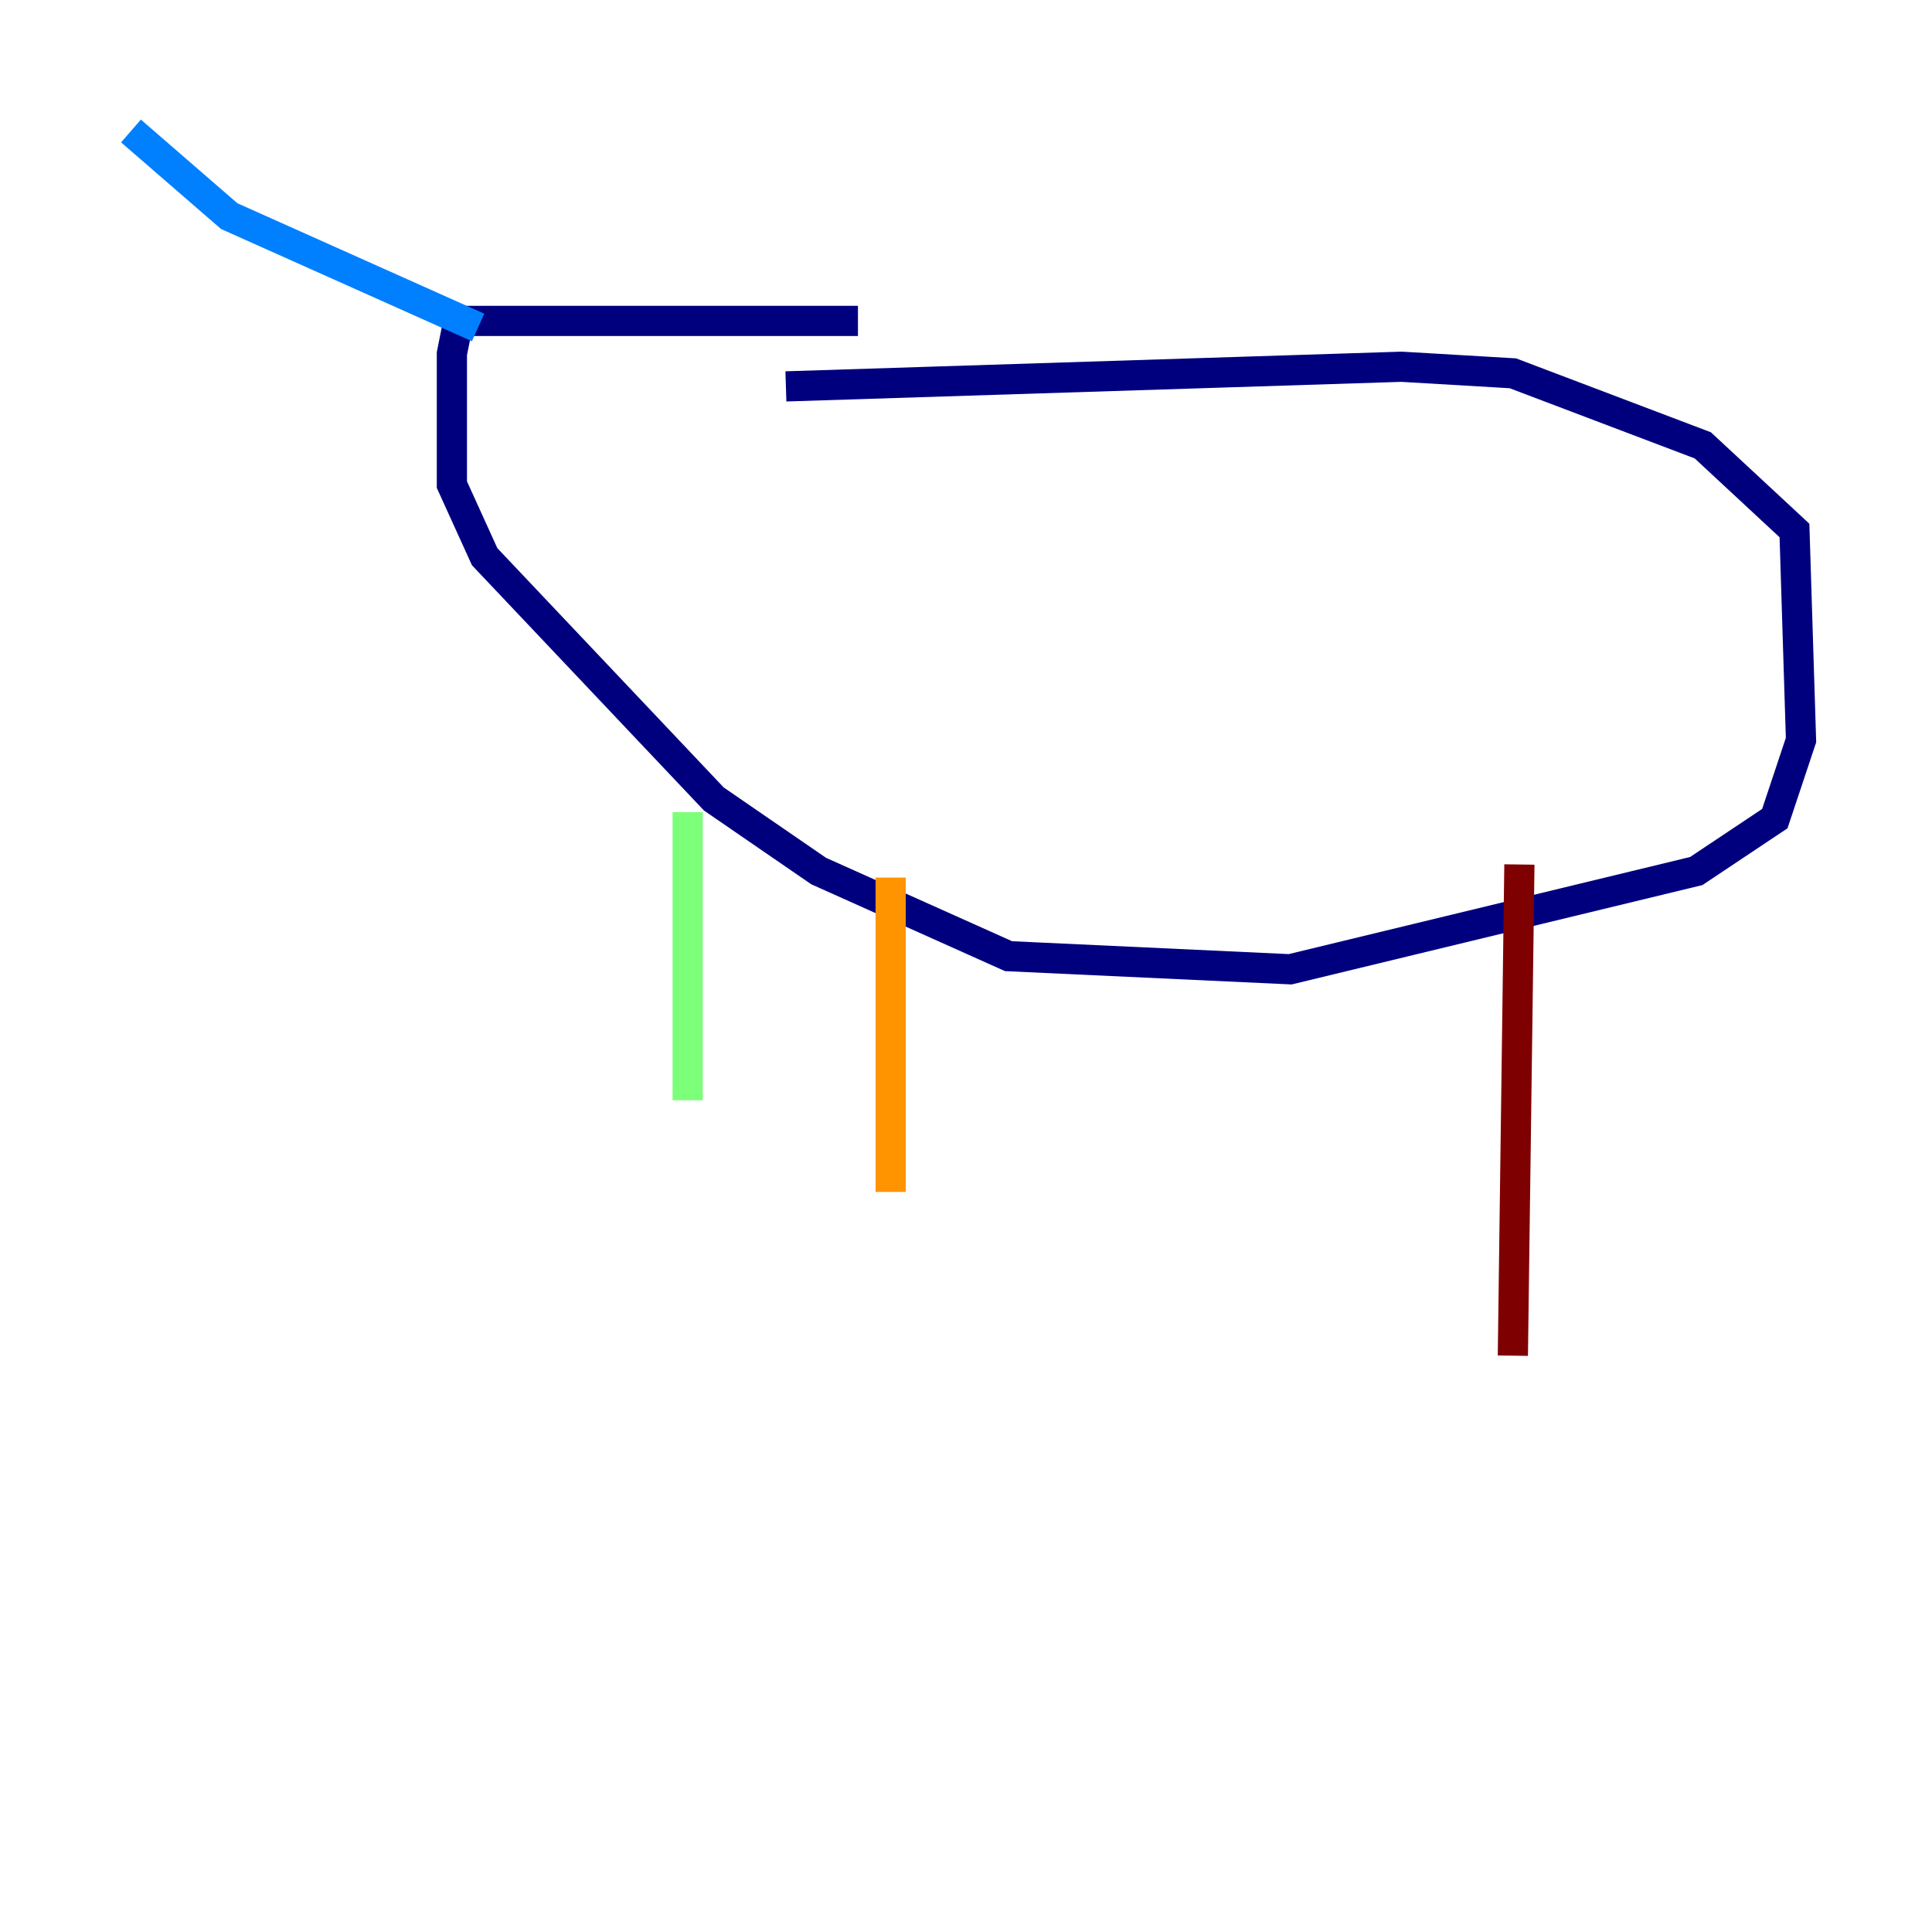 <?xml version="1.0" encoding="utf-8" ?>
<svg baseProfile="tiny" height="128" version="1.2" viewBox="0,0,128,128" width="128" xmlns="http://www.w3.org/2000/svg" xmlns:ev="http://www.w3.org/2001/xml-events" xmlns:xlink="http://www.w3.org/1999/xlink"><defs /><polyline fill="none" points="56.841,21.261 30.373,21.261 29.939,23.43 29.939,32.108 32.108,36.881 47.295,52.936 54.237,57.709 66.82,63.349 85.478,64.217 112.38,57.709 117.586,54.237 119.322,49.031 118.888,35.146 112.814,29.505 100.231,24.732 92.854,24.298 52.068,25.6" stroke="#00007f" stroke-width="2" /><polyline fill="none" points="31.675,21.695 15.186,14.319 8.678,8.678" stroke="#0080ff" stroke-width="2" /><polyline fill="none" points="45.559,53.803 45.559,72.895" stroke="#7cff79" stroke-width="2" /><polyline fill="none" points="59.01,58.142 59.01,78.969" stroke="#ff9400" stroke-width="2" /><polyline fill="none" points="100.664,57.275 100.231,89.817" stroke="#7f0000" stroke-width="2" /></svg>